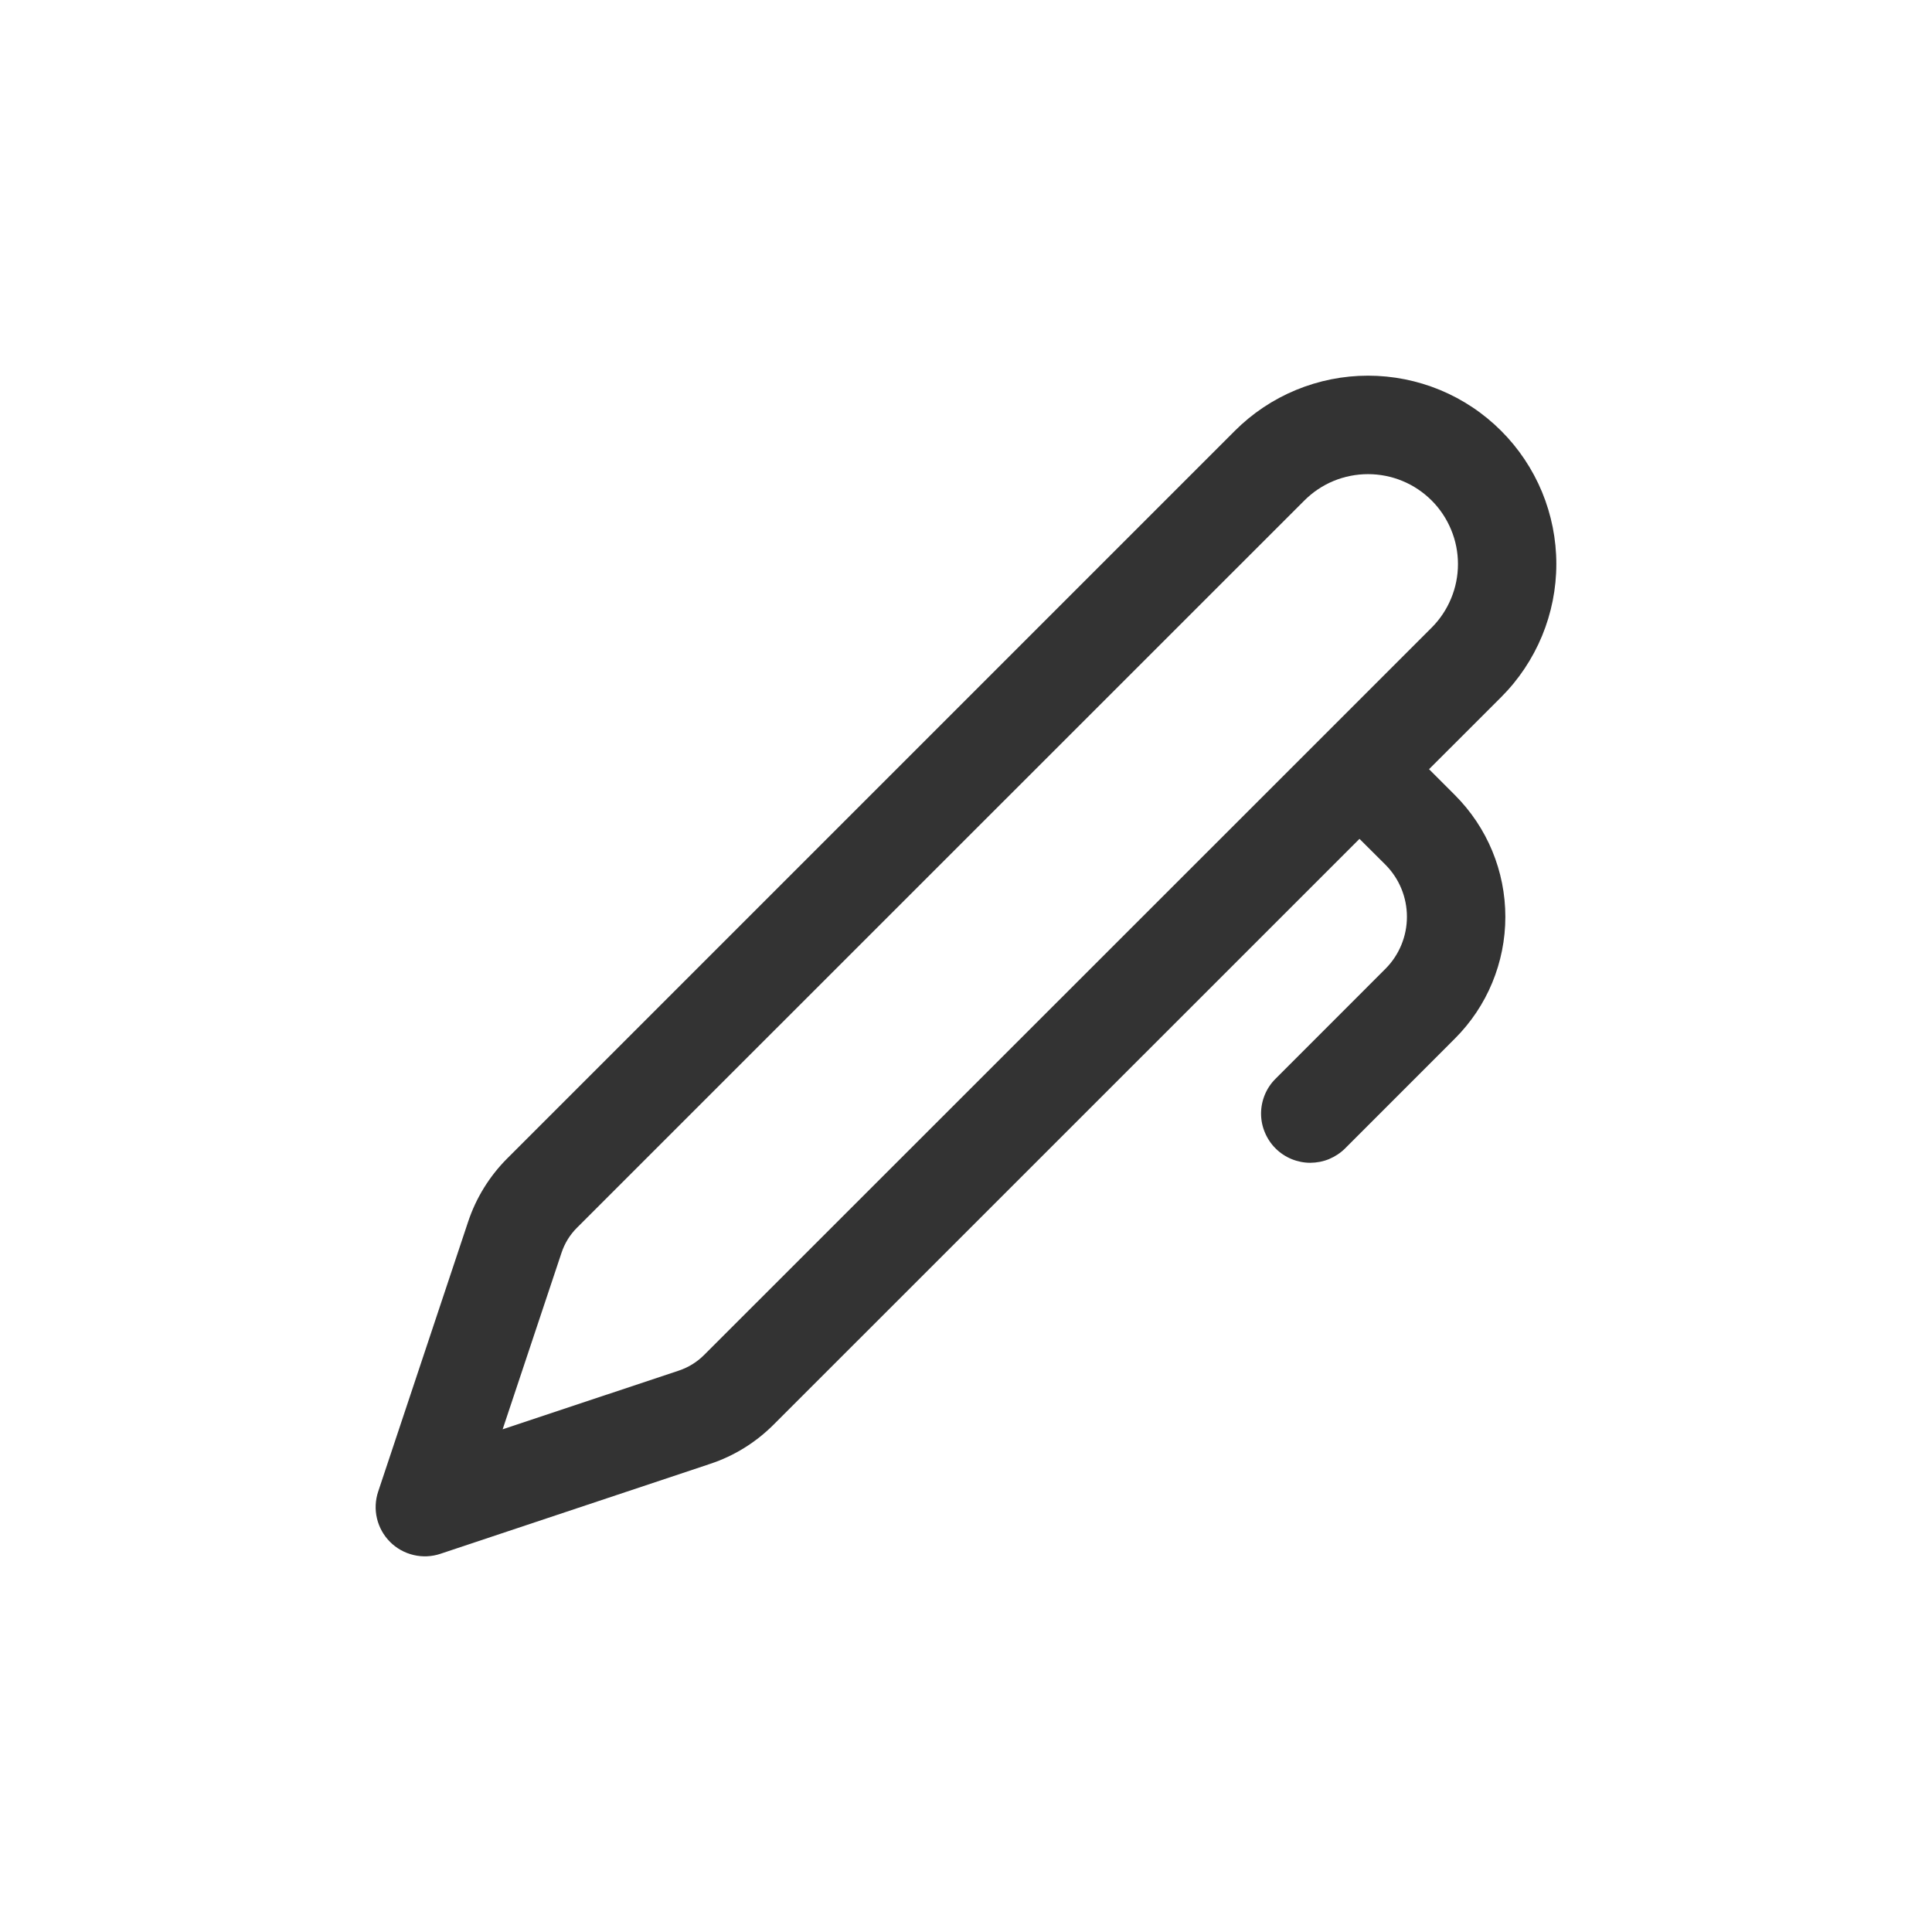 <svg width="36" height="36" viewBox="0 0 36 36" fill="none" xmlns="http://www.w3.org/2000/svg">
<path d="M27.972 8.028C27.646 7.702 27.259 7.443 26.834 7.267C26.408 7.091 25.952 7 25.491 7C25.03 7 24.574 7.091 24.148 7.267C23.722 7.443 23.335 7.702 23.009 8.028L9.453 21.584C9.121 21.916 8.871 22.32 8.723 22.765L7.047 27.793C6.993 27.954 6.985 28.128 7.024 28.293C7.063 28.459 7.148 28.611 7.268 28.731C7.388 28.852 7.54 28.936 7.705 28.975C7.871 29.015 8.044 29.007 8.206 28.953L13.235 27.276C13.68 27.129 14.083 26.878 14.415 26.546L25.332 15.631L25.814 16.111C26.072 16.369 26.216 16.718 26.216 17.083C26.216 17.447 26.072 17.796 25.814 18.054L23.767 20.102C23.681 20.187 23.614 20.288 23.568 20.399C23.522 20.511 23.498 20.63 23.498 20.75C23.498 20.871 23.522 20.99 23.569 21.101C23.615 21.212 23.682 21.313 23.767 21.398C23.853 21.484 23.954 21.551 24.065 21.597C24.177 21.643 24.296 21.667 24.416 21.667C24.537 21.666 24.656 21.643 24.767 21.597C24.878 21.55 24.98 21.483 25.065 21.398L27.11 19.352C27.408 19.054 27.645 18.701 27.806 18.311C27.967 17.922 28.05 17.505 28.05 17.084C28.05 16.662 27.967 16.245 27.806 15.856C27.645 15.467 27.408 15.113 27.11 14.815L26.628 14.333L27.972 12.99C28.298 12.664 28.556 12.277 28.733 11.851C28.909 11.426 29 10.97 29 10.509C29 10.048 28.909 9.592 28.733 9.166C28.556 8.74 28.298 8.354 27.972 8.028ZM24.713 13.659L24.658 13.714L13.119 25.249C12.989 25.379 12.83 25.478 12.655 25.537L9.366 26.633L10.463 23.344C10.521 23.169 10.618 23.01 10.749 22.879L24.306 9.325C24.461 9.17 24.646 9.046 24.849 8.962C25.053 8.878 25.271 8.835 25.491 8.835C25.711 8.835 25.929 8.878 26.132 8.962C26.336 9.046 26.52 9.17 26.676 9.325C26.832 9.481 26.955 9.666 27.039 9.869C27.124 10.072 27.167 10.29 27.167 10.511C27.167 10.731 27.124 10.948 27.039 11.152C26.955 11.355 26.832 11.54 26.676 11.696L24.713 13.659Z" fill="#333333"/>
</svg>
